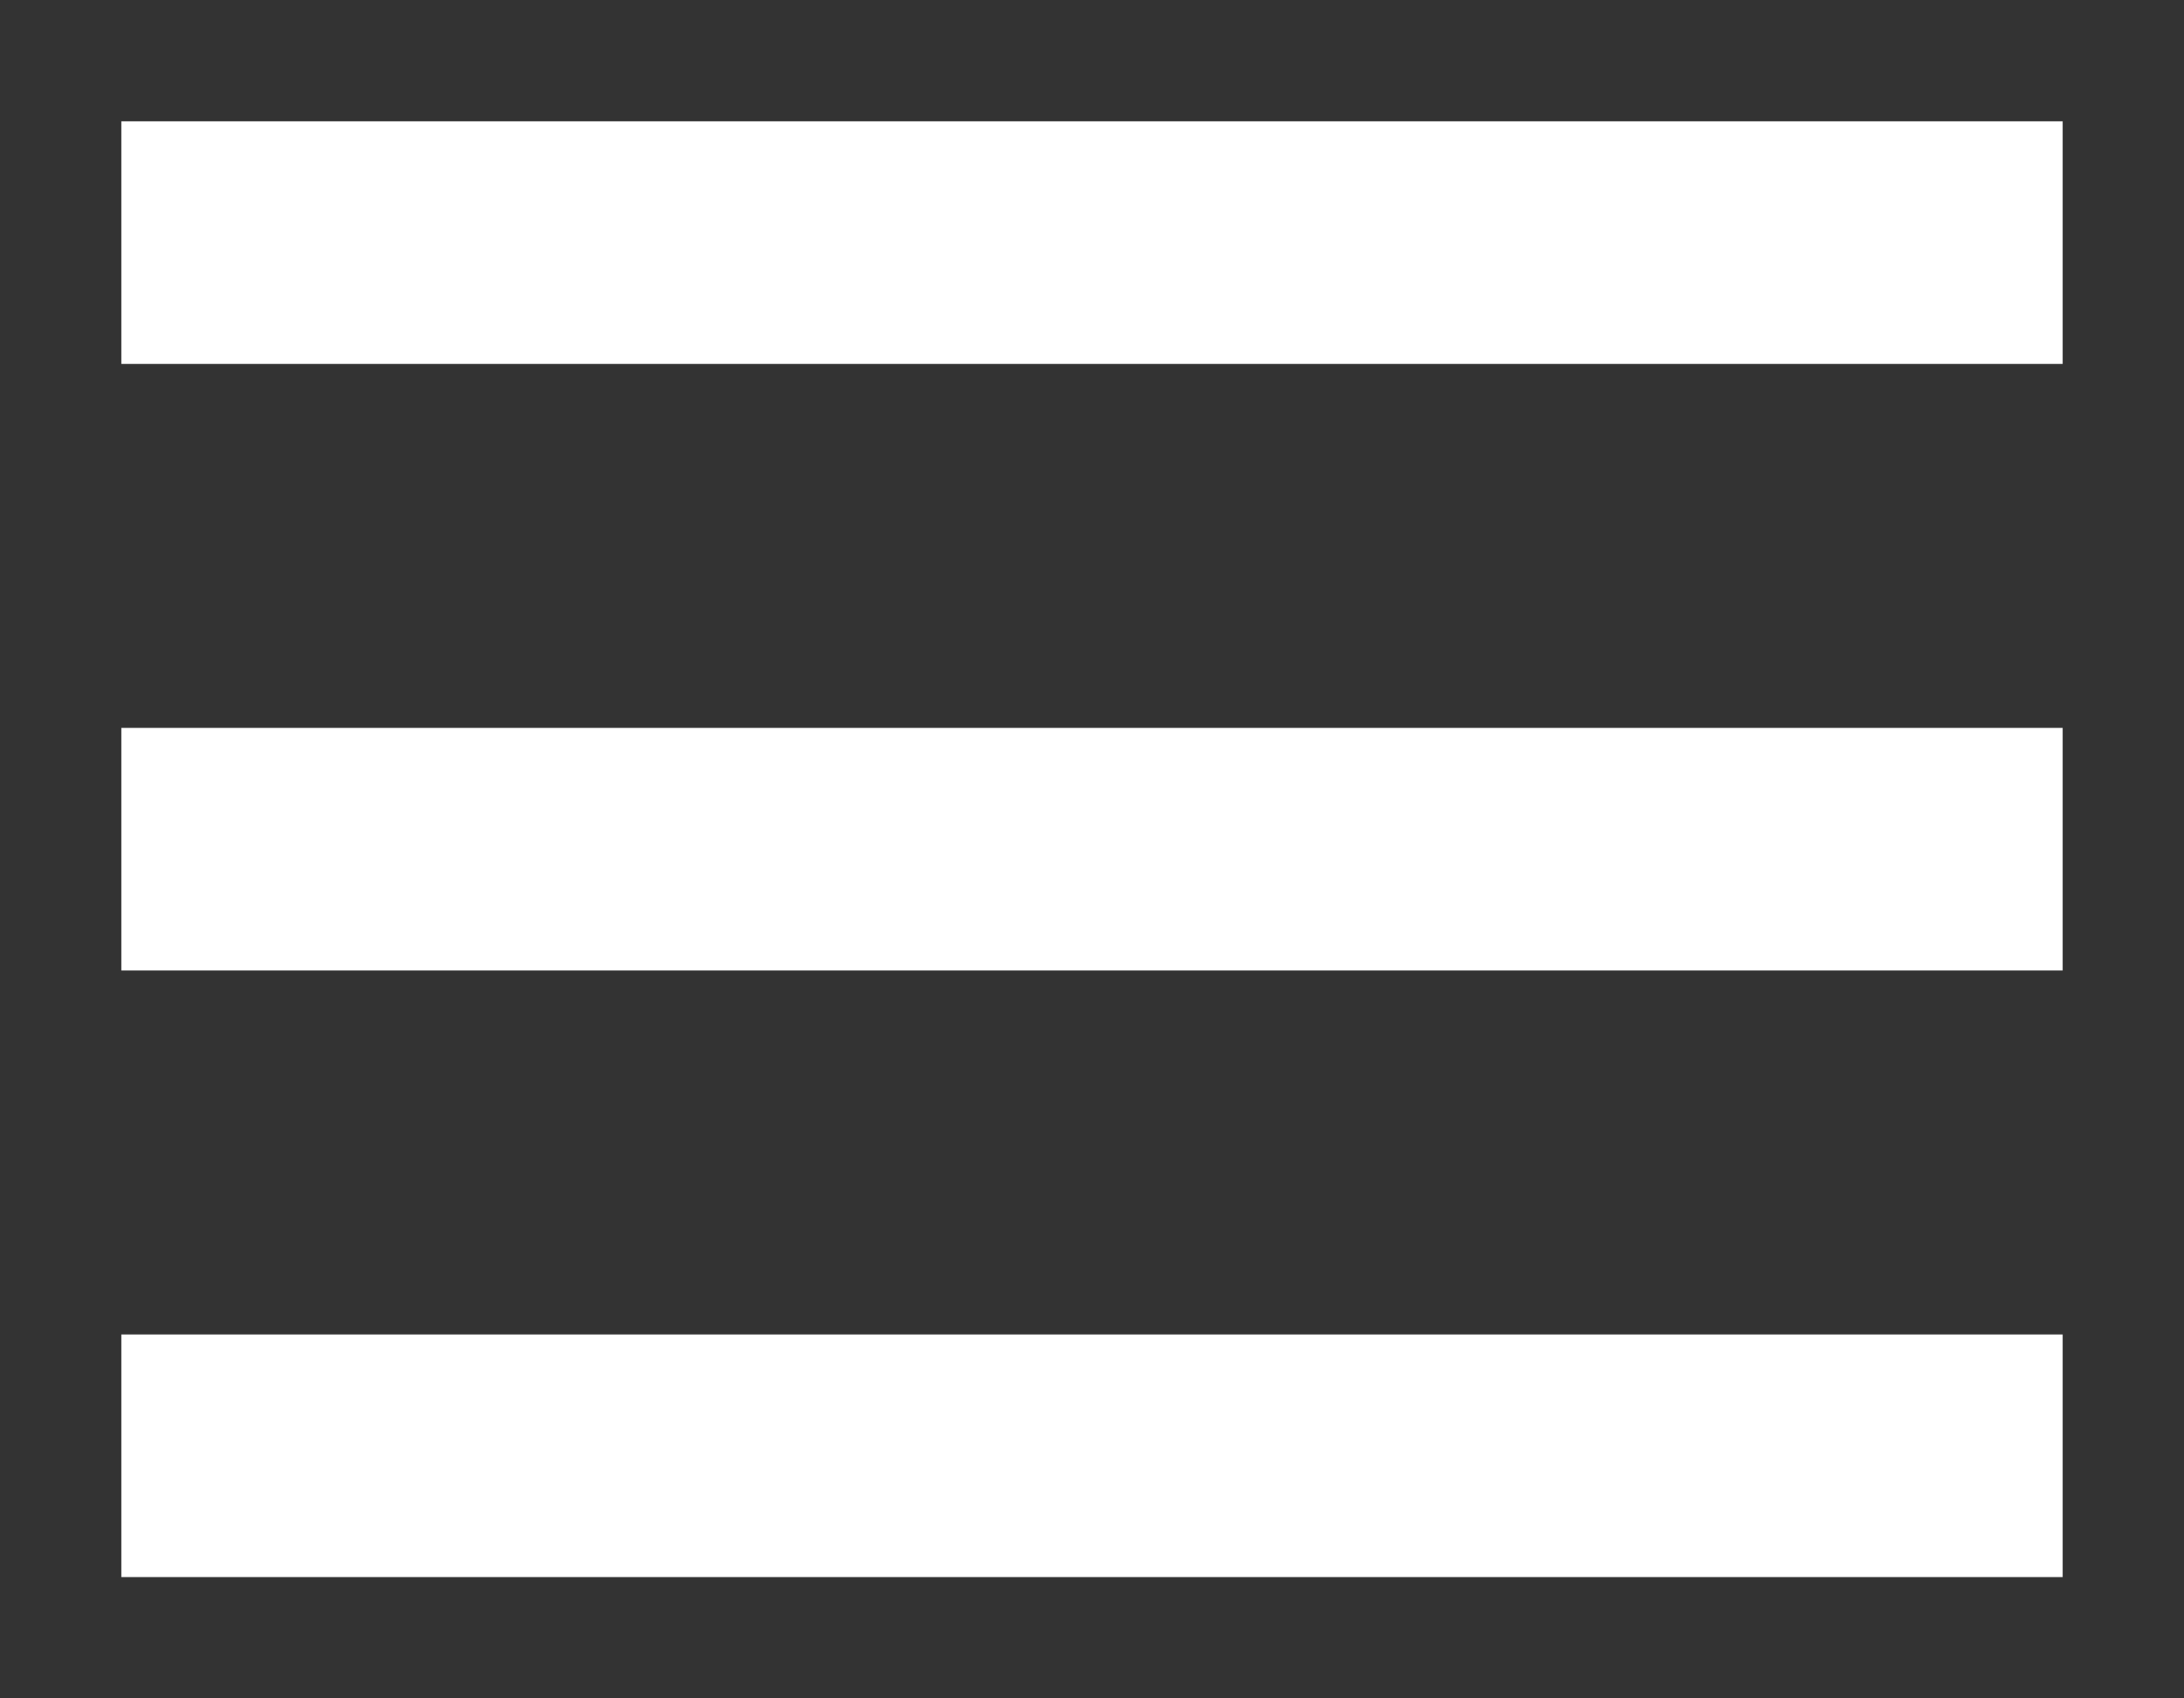 <svg width="18" height="14" viewBox="0 0 18 14" fill="none" xmlns="http://www.w3.org/2000/svg">
<rect x="0" y="0" width="18" height="14" fill="#333333" stroke="none"/>
<path d="M1 1H17V3H1V1ZM1 6H17V8H1V6ZM1 11H17V13H1V11Z" fill="white"/>
</svg>
